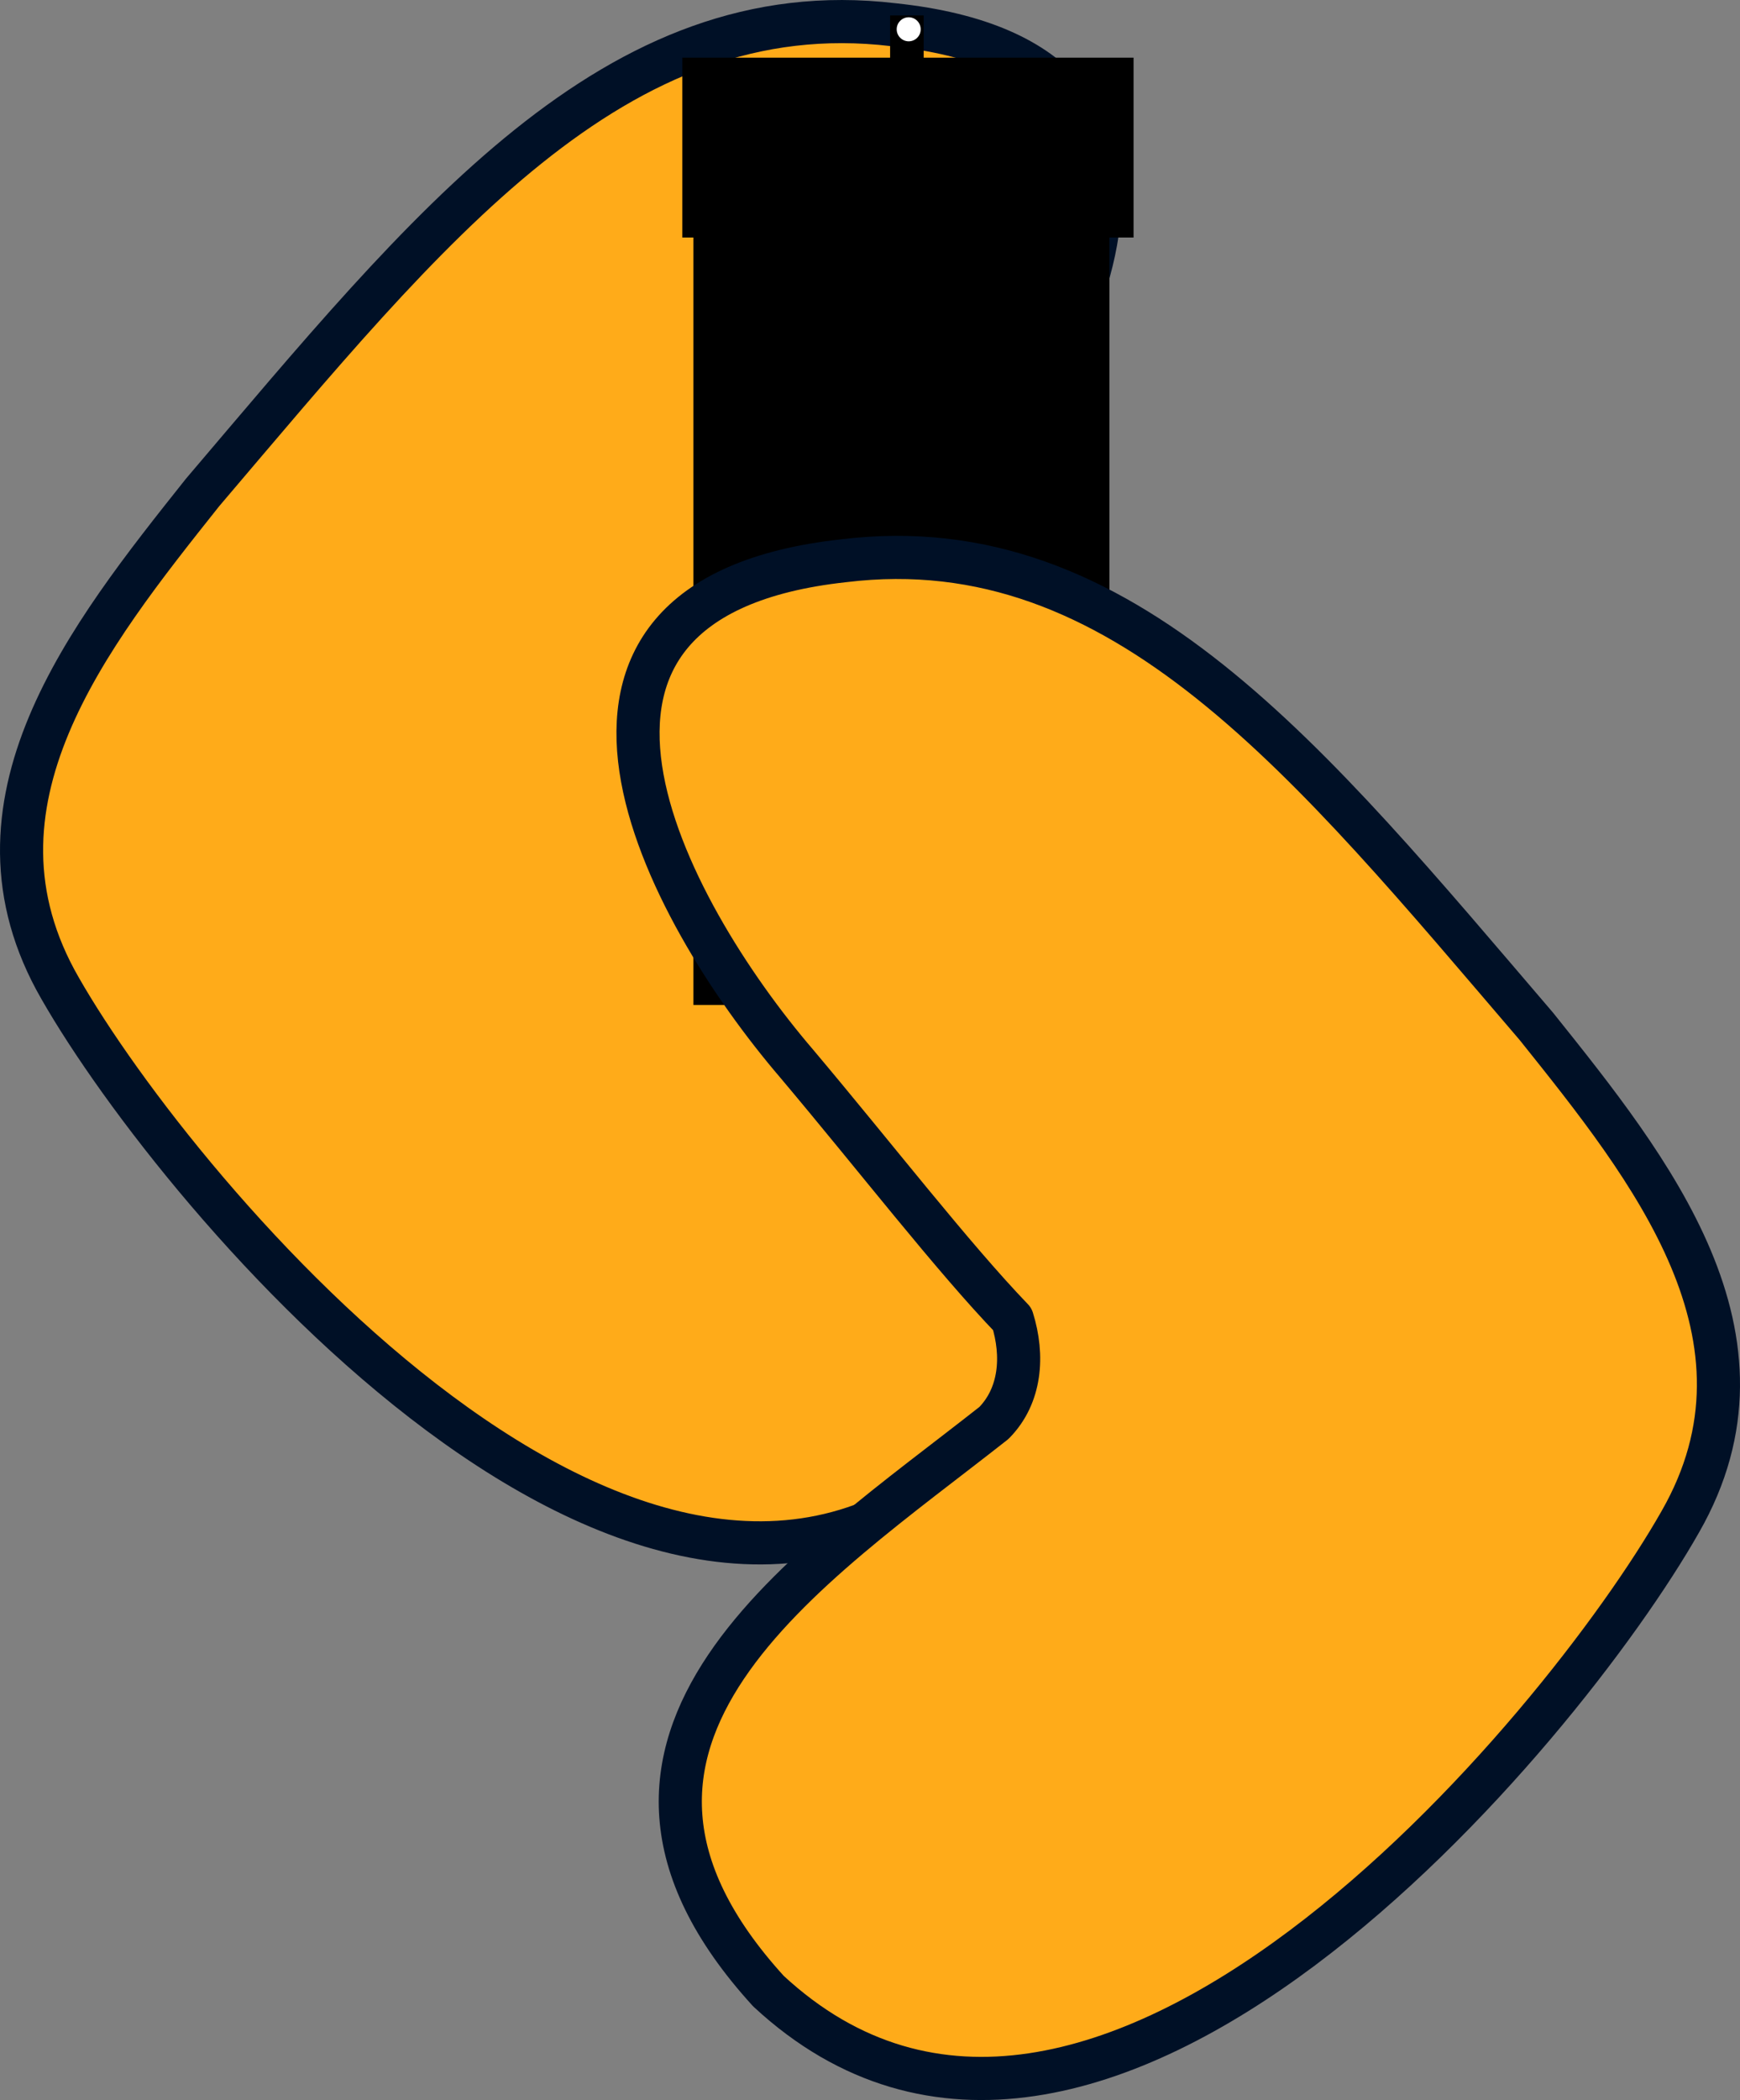 <svg version="1.1" xmlns="http://www.w3.org/2000/svg" xmlns:xlink="http://www.w3.org/1999/xlink" width="342.984" height="413.647" viewBox="0,0,342.984,413.647"><rect x="0" y="0" width="342.984" height="413.647" fill="#808080" stroke="none"/><g transform="translate(-7.752,26.4)"><g data-paper-data="{&quot;isPaintingLayer&quot;:true}" stroke-miterlimit="10" stroke-dasharray="" stroke-dashoffset="0" style="mix-blend-mode: normal"><path d="M151.153,127.946c-2.231,7.22 -1.635,15.081 3.686,20.447c36.342,28.442 89.951,61.987 44.793,111.774c-64.06,59.767 -156.634,-50.951 -180.037,-91.912c-20.907,-36.236 5.636,-69.442 28.072,-97.637c44.54,-52.305 81.197,-98.671 136.177,-92.153c68.493,7.203 35.544,68.673 9.642,99.053c-15.48,18.48 -30.651,38.219 -42.332,50.428z" data-paper-data="{&quot;index&quot;:null}" fill="#ffab19" fill-rule="evenodd" stroke="#001026" stroke-width="8.5" stroke-linecap="round" stroke-linejoin="round"/><path d="M145.439,170.546v-181.545h80.003v181.545z" fill="#000000" fill-rule="nonzero" stroke="#000000" stroke-width="2" stroke-linecap="butt" stroke-linejoin="miter"/><path d="M184.208,5.337v-27.693h4.616v27.693z" fill="#000000" fill-rule="nonzero" stroke="#000000" stroke-width="2" stroke-linecap="butt" stroke-linejoin="miter"/><path d="M184.506,-20.63c0,-1.307 1.06,-2.367 2.367,-2.367c1.307,0 2.367,1.06 2.367,2.367c0,1.307 -1.06,2.367 -2.367,2.367c-1.307,0 -2.367,-1.06 -2.367,-2.367z" fill="#ffffff" fill-rule="nonzero" stroke="none" stroke-width="0" stroke-linecap="butt" stroke-linejoin="miter"/><path d="M207.296,233.424c-11.719,-12.173 -26.951,-31.865 -42.487,-50.298c-25.996,-30.301 -59.134,-91.668 9.336,-99.083c54.959,-6.688 91.759,39.565 136.461,91.733c22.523,28.126 49.168,61.25 28.373,97.55c-23.276,41.033 -115.508,152.036 -179.752,92.467c-45.312,-49.648 8.193,-83.358 44.447,-111.912c5.304,-5.382 5.876,-13.245 3.623,-20.458z" data-paper-data="{&quot;index&quot;:null}" fill="#ffab19" fill-rule="evenodd" stroke="#001026" stroke-width="8.5" stroke-linecap="round" stroke-linejoin="round"/><path d="M142.251,20.384v-35.426h88.945v35.426z" fill="#000000" fill-rule="nonzero" stroke="none" stroke-width="0" stroke-linecap="butt" stroke-linejoin="miter"/></g></g></svg>